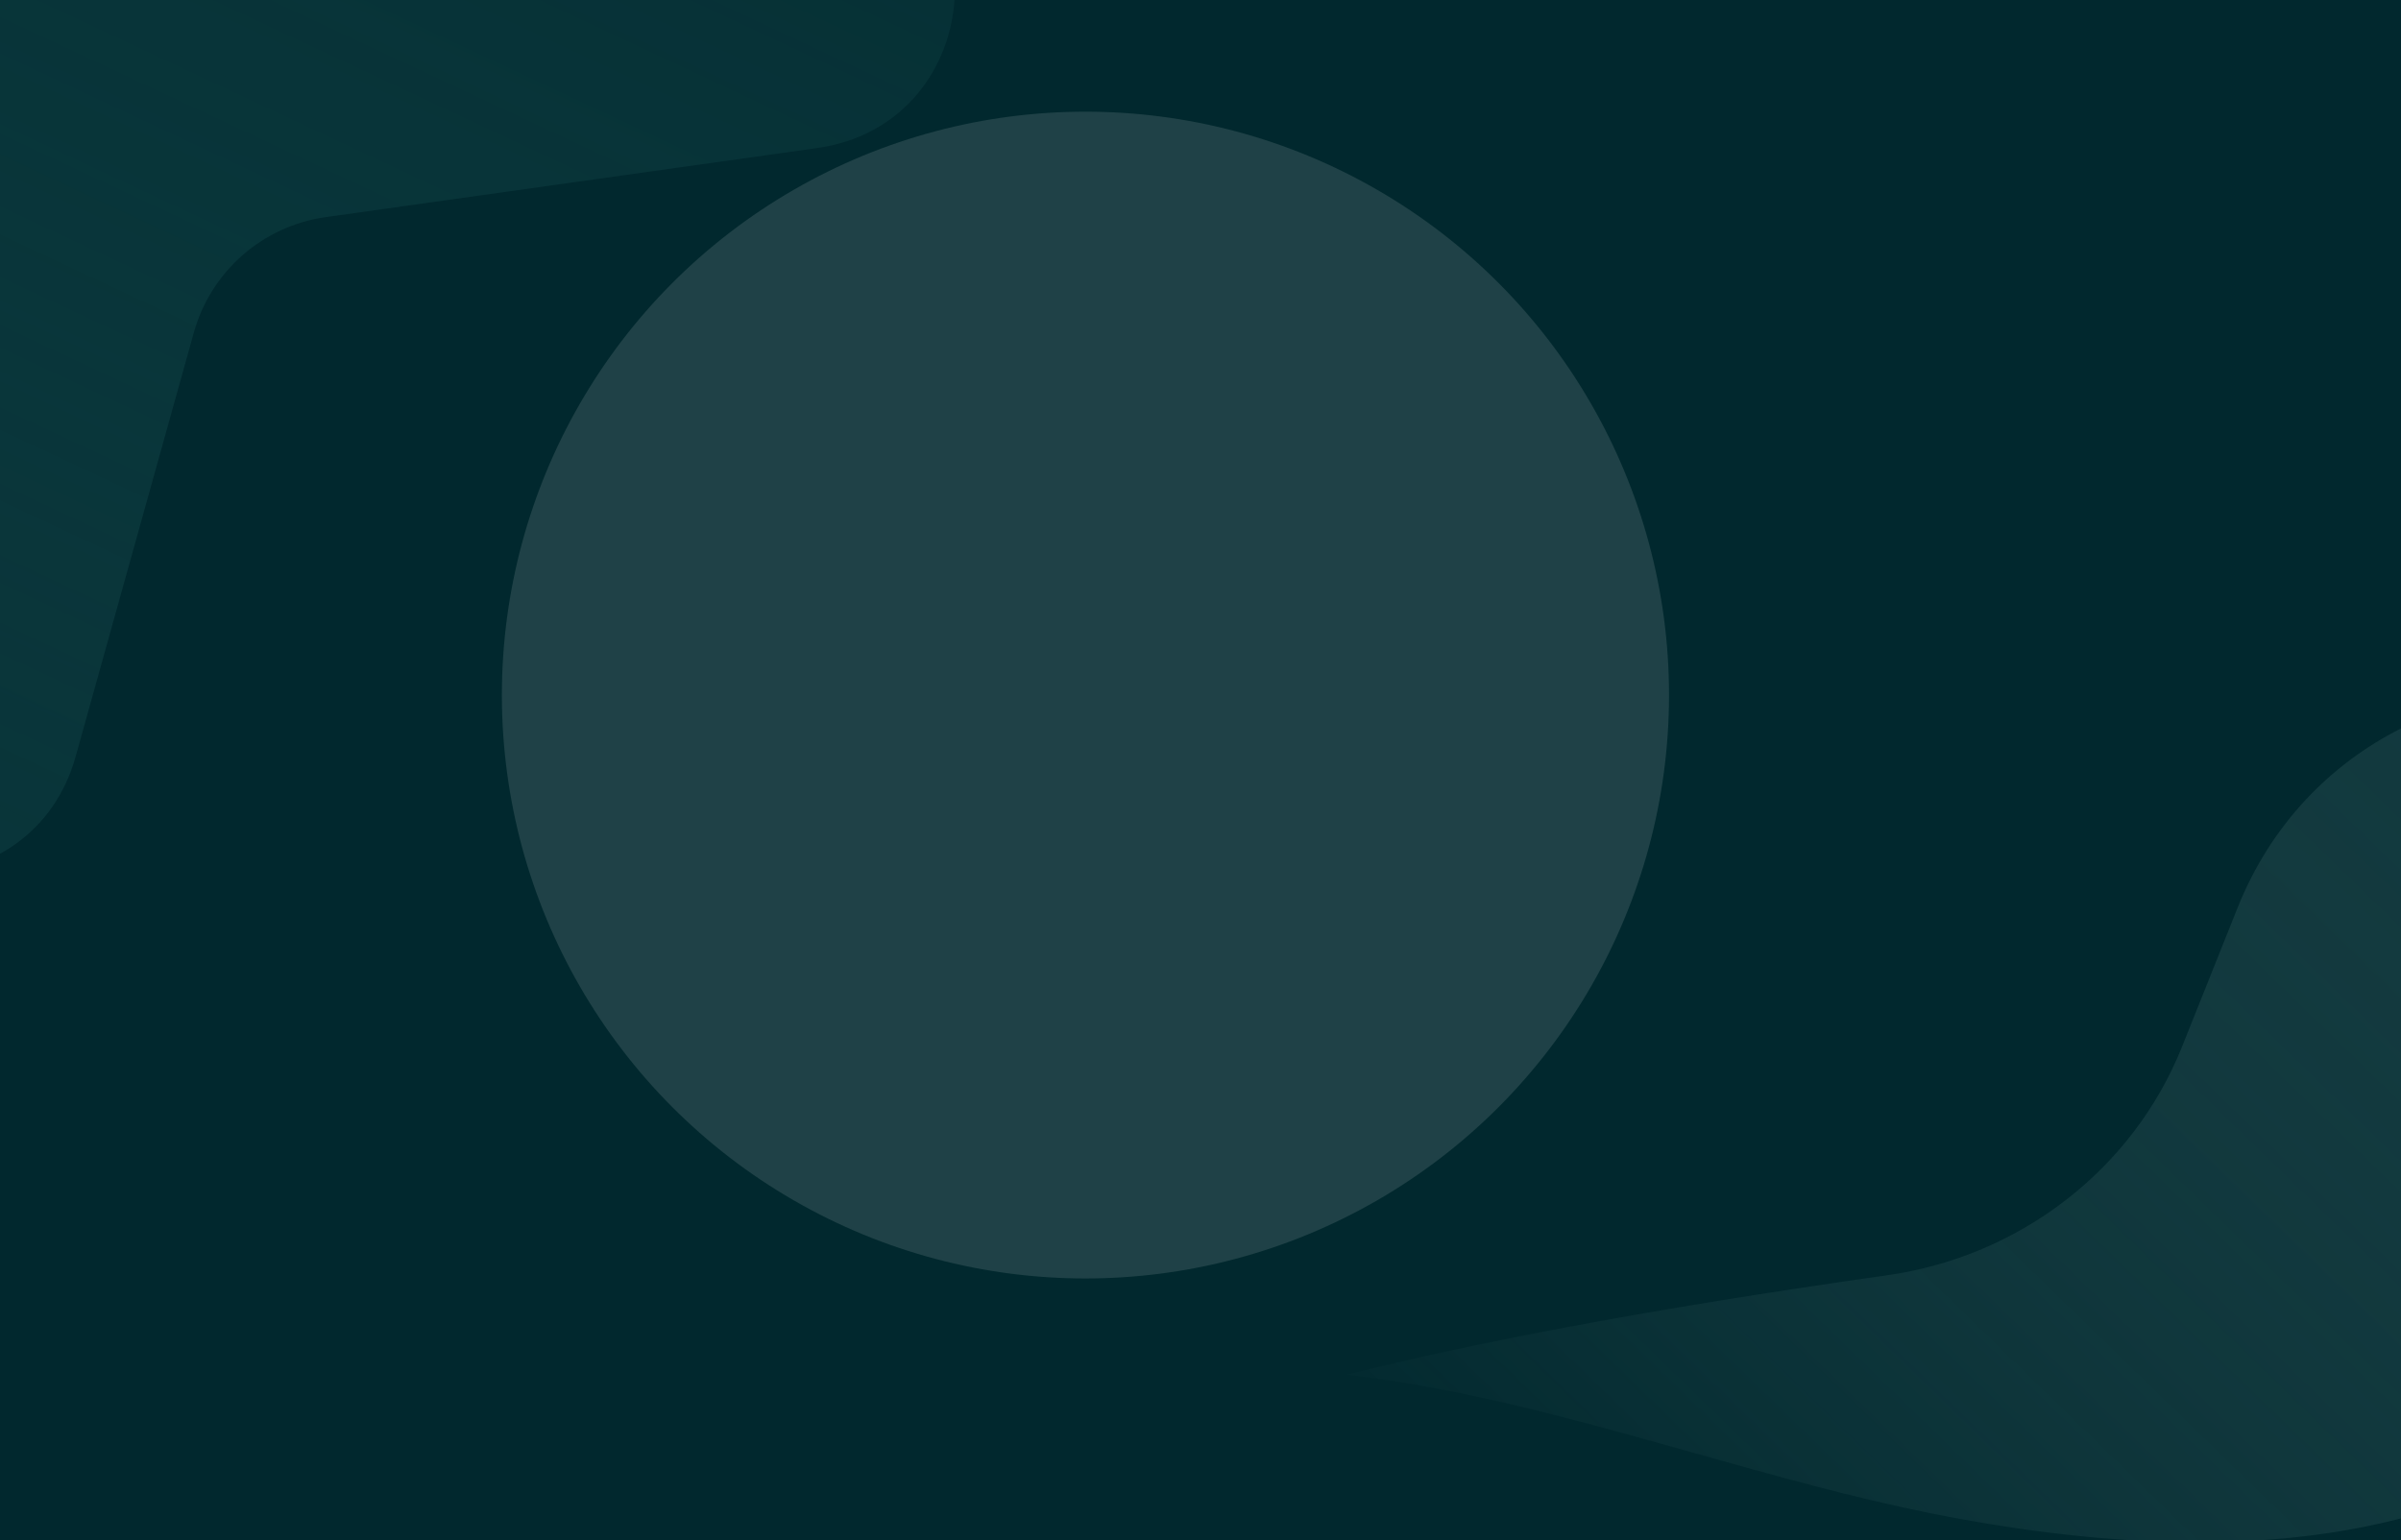<svg width="1440" height="924" viewBox="0 0 1440 924" fill="none" xmlns="http://www.w3.org/2000/svg">
<g clip-path="url(#clip0_351_166)">
<rect width="1440" height="924" fill="#F8F9FD"/>
<path d="M-1 0H1440V925H-1V0Z" fill="#01282E"/>
<path fill-rule="evenodd" clip-rule="evenodd" d="M1440.04 437C1397.7 458.324 1361.98 494.617 1342.01 544.56L1308.75 627.796C1279.1 701.976 1211.07 753.827 1131.97 765.048C987.998 785.473 883.495 805.656 808 824.678C818.77 826.036 829.503 827.57 840.192 829.283C898.245 838.566 957.482 855.227 1016.38 871.794L1016.39 871.795C1064.14 885.227 1111.68 898.597 1158.18 907.923C1250.3 926.403 1350.87 934.013 1440.04 910.923L1440.04 815.093V437Z" fill="url(#paint0_linear_351_166)" fill-opacity="0.65"/>
<g filter="url(#filter0_f_351_166)">
<circle cx="651" cy="417" r="350" fill="white" fill-opacity="0.12"/>
</g>
</g>
<path d="M-1.966 -426.107C40.298 -479.404 123.055 -473.054 156.693 -413.933L275.886 -204.448C287.256 -184.465 305.42 -169.226 327.075 -161.502L508.903 -96.65C603.409 -62.942 589.375 74.871 490.014 88.837L195.353 130.252C157.548 135.565 126.485 162.774 116.238 199.549L45.349 453.952C20.202 544.198 -106.083 548.67 -137.551 460.429L-200.492 283.932C-206.526 267.01 -217.188 252.121 -231.265 240.959L-426.498 86.14C-479.794 43.876 -473.445 -38.88 -414.324 -72.519L-190.043 -200.13C-179.357 -206.21 -169.938 -214.286 -162.299 -223.92L-1.966 -426.107Z" fill="url(#paint1_linear_351_166)"/>
<defs>
<filter id="filter0_f_351_166" x="-199" y="-433" width="1700" height="1700" filterUnits="userSpaceOnUse" color-interpolation-filters="sRGB">
<feFlood flood-opacity="0" result="BackgroundImageFix"/>
<feBlend mode="normal" in="SourceGraphic" in2="BackgroundImageFix" result="shape"/>
<feGaussianBlur stdDeviation="250" result="effect1_foregroundBlur_351_166"/>
</filter>
<linearGradient id="paint0_linear_351_166" x1="1658.68" y1="-86.27" x2="764.578" y2="833.995" gradientUnits="userSpaceOnUse">
<stop stop-color="#01282E"/>
<stop offset="1" stop-color="#6B9494" stop-opacity="0"/>
</linearGradient>
<linearGradient id="paint1_linear_351_166" x1="253.609" y1="-502" x2="-437.391" y2="974" gradientUnits="userSpaceOnUse">
<stop stop-color="#01282E"/>
<stop offset="1" stop-color="#225F5F" stop-opacity="0"/>
</linearGradient>
<clipPath id="clip0_351_166">
<rect width="1440" height="924" fill="white"/>
</clipPath>
</defs>
</svg>
